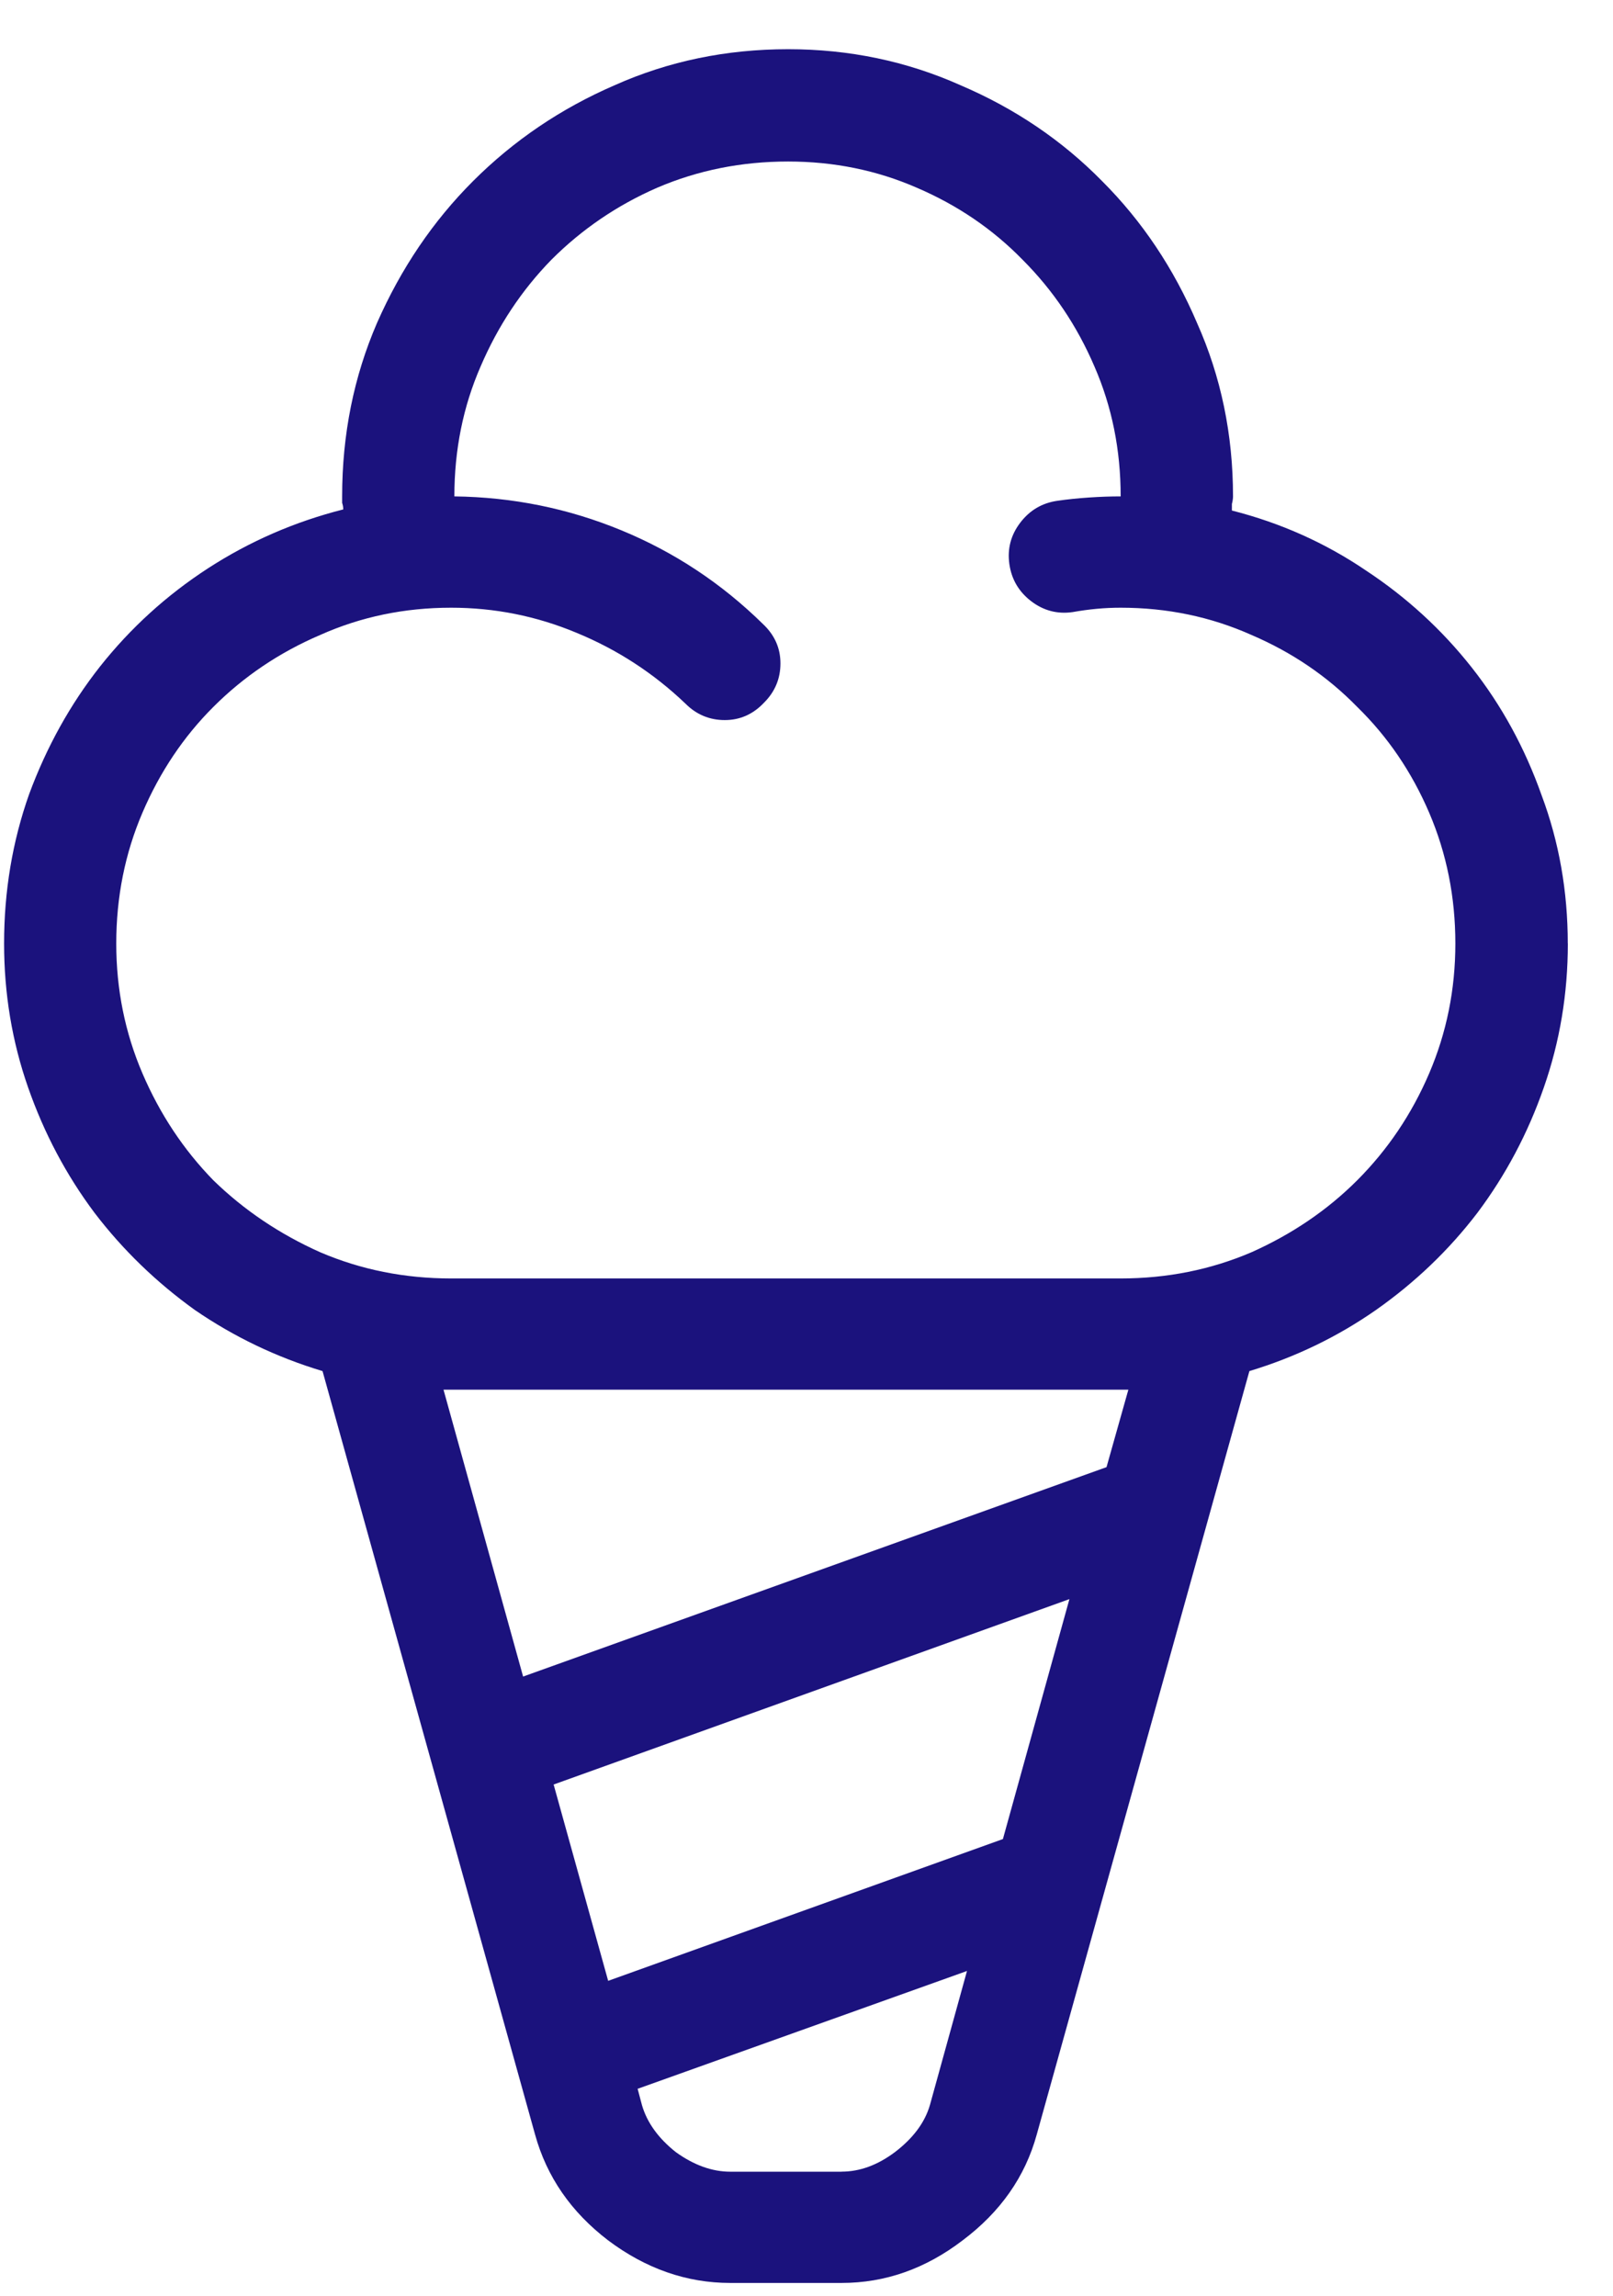 <svg width="26" height="37" fill="none" xmlns="http://www.w3.org/2000/svg"><path d="M25.271 15.207c0-.844-.141-1.641-.422-2.391-.27-.762-.644-1.447-1.125-2.057-.48-.609-1.049-1.131-1.705-1.564-.656-.445-1.377-.768-2.162-.967v-.105c.012-.047.018-.088.018-.123 0-.996-.193-1.928-.58-2.795-.375-.879-.885-1.641-1.529-2.285-.644-.656-1.406-1.172-2.285-1.547-.867-.387-1.793-.58-2.777-.58-.996 0-1.928.193-2.795.58-.867.375-1.629.891-2.285 1.547-.645.645-1.16 1.406-1.547 2.285-.375.867-.562 1.799-.562 2.795v.105c.012.035.018.07.018.105-.785.199-1.512.516-2.18.949-.668.434-1.248.961-1.74 1.582-.48.609-.861 1.295-1.143 2.057-.27.762-.404 1.565-.404 2.408 0 .809.129 1.582.387 2.32.258.738.615 1.412 1.072 2.022.457.598.996 1.119 1.617 1.565.633.434 1.318.762 2.057.984L8.625 34.402c.188.68.58 1.248 1.178 1.705.609.457 1.266.686 1.969.686h1.793c.703 0 1.353-.229 1.951-.686.609-.457 1.008-1.025 1.195-1.705l3.428-12.305c.738-.223 1.418-.551 2.039-.984.633-.445 1.178-.967 1.635-1.565.457-.609.815-1.283 1.072-2.022.258-.738.387-1.512.387-2.32ZM16.166 29.639l-6.363 2.285-.879-3.164 8.314-2.988-1.072 3.867ZM13.565 35h-1.793c-.293 0-.586-.105-.879-.316-.281-.223-.463-.475-.545-.756l-.07-.264 5.309-1.899-.598 2.162c-.082.281-.27.533-.562.756-.281.211-.568.316-.861.316Zm4.271-11.355-9.404 3.375-1.283-4.623H18.188l-.352 1.248Zm.229-3.041H7.271c-.75 0-1.453-.141-2.109-.422-.656-.293-1.23-.68-1.723-1.16-.48-.492-.861-1.066-1.143-1.723-.281-.656-.422-1.353-.422-2.092 0-.75.141-1.453.422-2.109.281-.656.662-1.225 1.143-1.705.492-.492 1.066-.879 1.723-1.16.656-.293 1.359-.439 2.109-.439.703 0 1.377.135 2.021.404.656.27 1.242.65 1.758 1.143.176.176.387.264.633.264.246 0 .457-.094.633-.281.176-.176.264-.387.264-.633 0-.246-.094-.457-.281-.633-.668-.656-1.43-1.16-2.285-1.512C9.158 8.193 8.262 8.012 7.324 8c0-.75.141-1.447.422-2.092.281-.656.662-1.23 1.143-1.723.492-.492 1.061-.879 1.705-1.16.656-.281 1.359-.422 2.109-.422.738 0 1.43.141 2.074.422.656.281 1.225.668 1.705 1.16.492.492.879 1.066 1.16 1.723.281.645.422 1.342.422 2.092-.164 0-.334.006-.51.018-.176.012-.346.029-.51.053-.246.035-.445.152-.598.352-.152.199-.211.422-.176.668.035.246.152.445.351.598.199.152.422.211.668.176.129-.023.258-.041.387-.053.129-.012.258-.018.387-.018.75 0 1.453.146 2.109.439.656.281 1.225.668 1.705 1.16.492.48.879 1.049 1.16 1.705.281.656.422 1.359.422 2.109 0 .738-.141 1.436-.422 2.092-.281.656-.668 1.23-1.16 1.723-.48.48-1.049.867-1.705 1.16-.656.281-1.359.422-2.109.422Z" fill="#1B127D"/></svg>